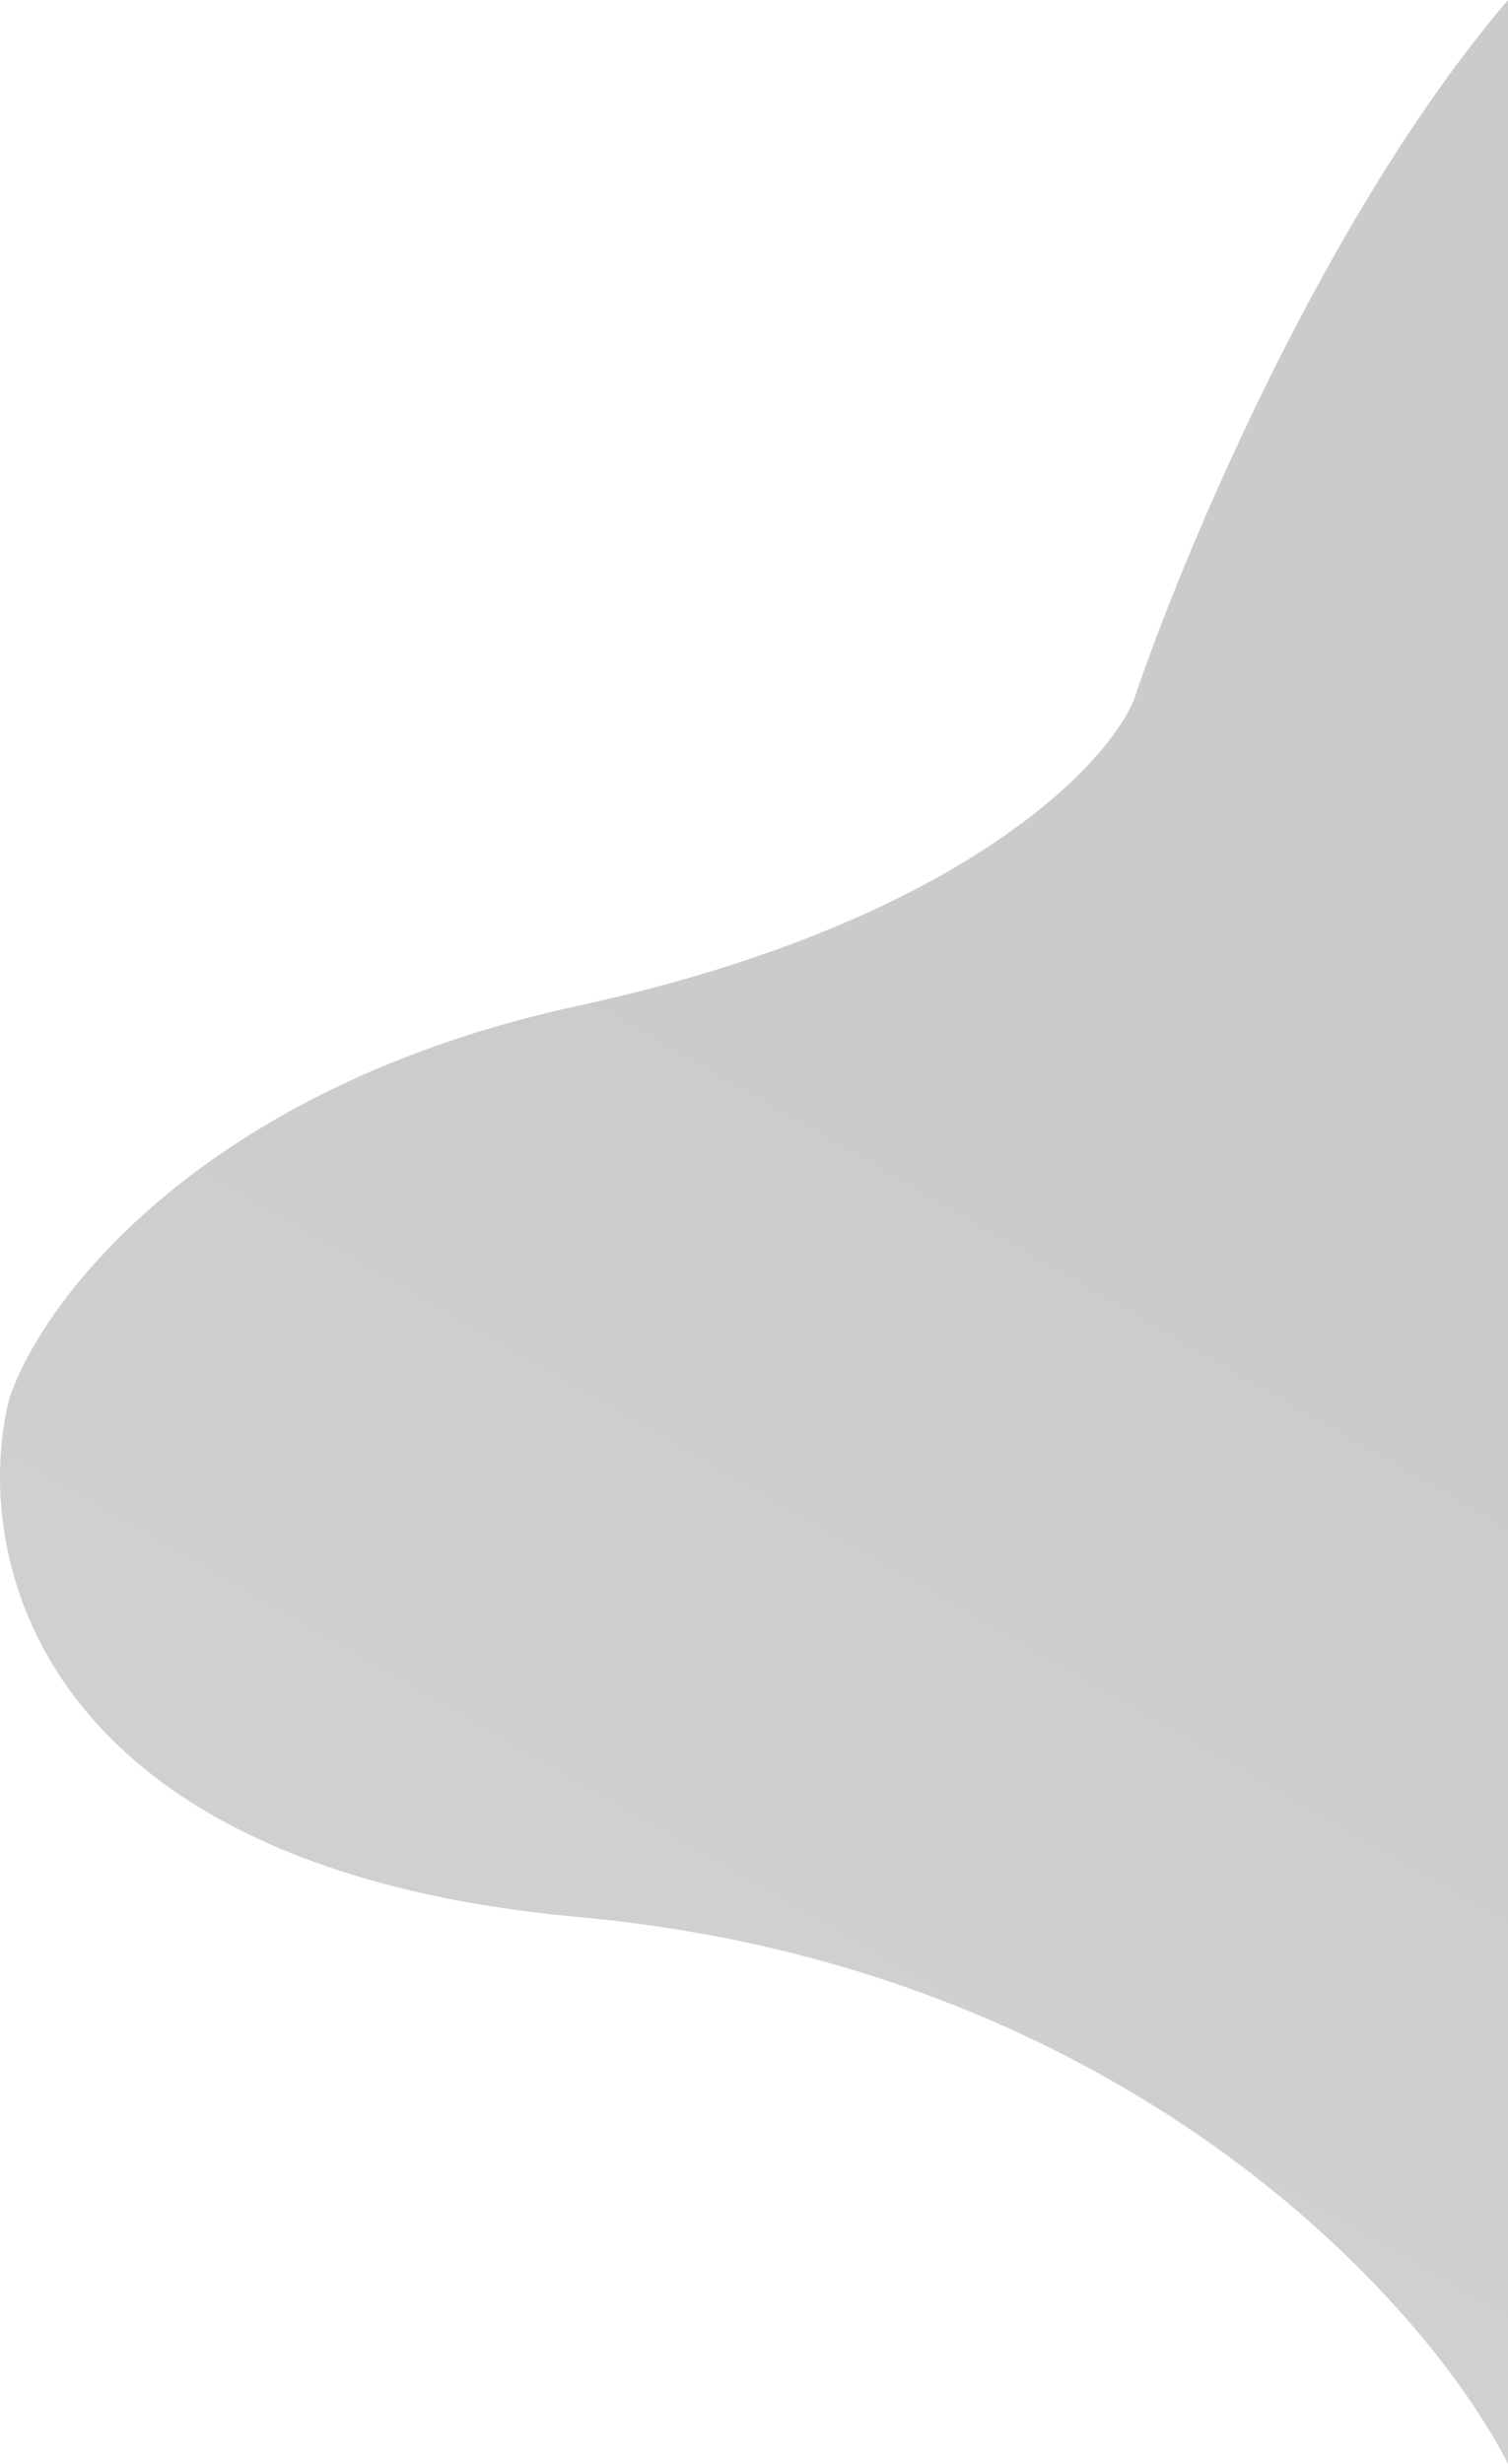 <svg width="905" height="1478" viewBox="0 0 905 1478" fill="none" xmlns="http://www.w3.org/2000/svg">
<path d="M680.455 419.942C709.359 333.767 794.734 129.132 905 0V1478C855.901 1381.11 675.532 1179.84 346.856 1149.92C18.179 1120 -17.541 929.888 5.683 838.572C25.121 780.611 120.568 652.42 346.856 603.339C573.143 554.258 663.541 460.624 680.455 419.942Z" fill="url(#paint0_linear_6_22)"/>
<defs>
<linearGradient id="paint0_linear_6_22" x1="905" y1="0" x2="279.411" y2="1087.85" gradientUnits="userSpaceOnUse">
<stop offset="0.594" stop-color="#CBCBCB"/>
<stop offset="1" stop-color="#D0D0D0"/>
</linearGradient>
</defs>
</svg>
